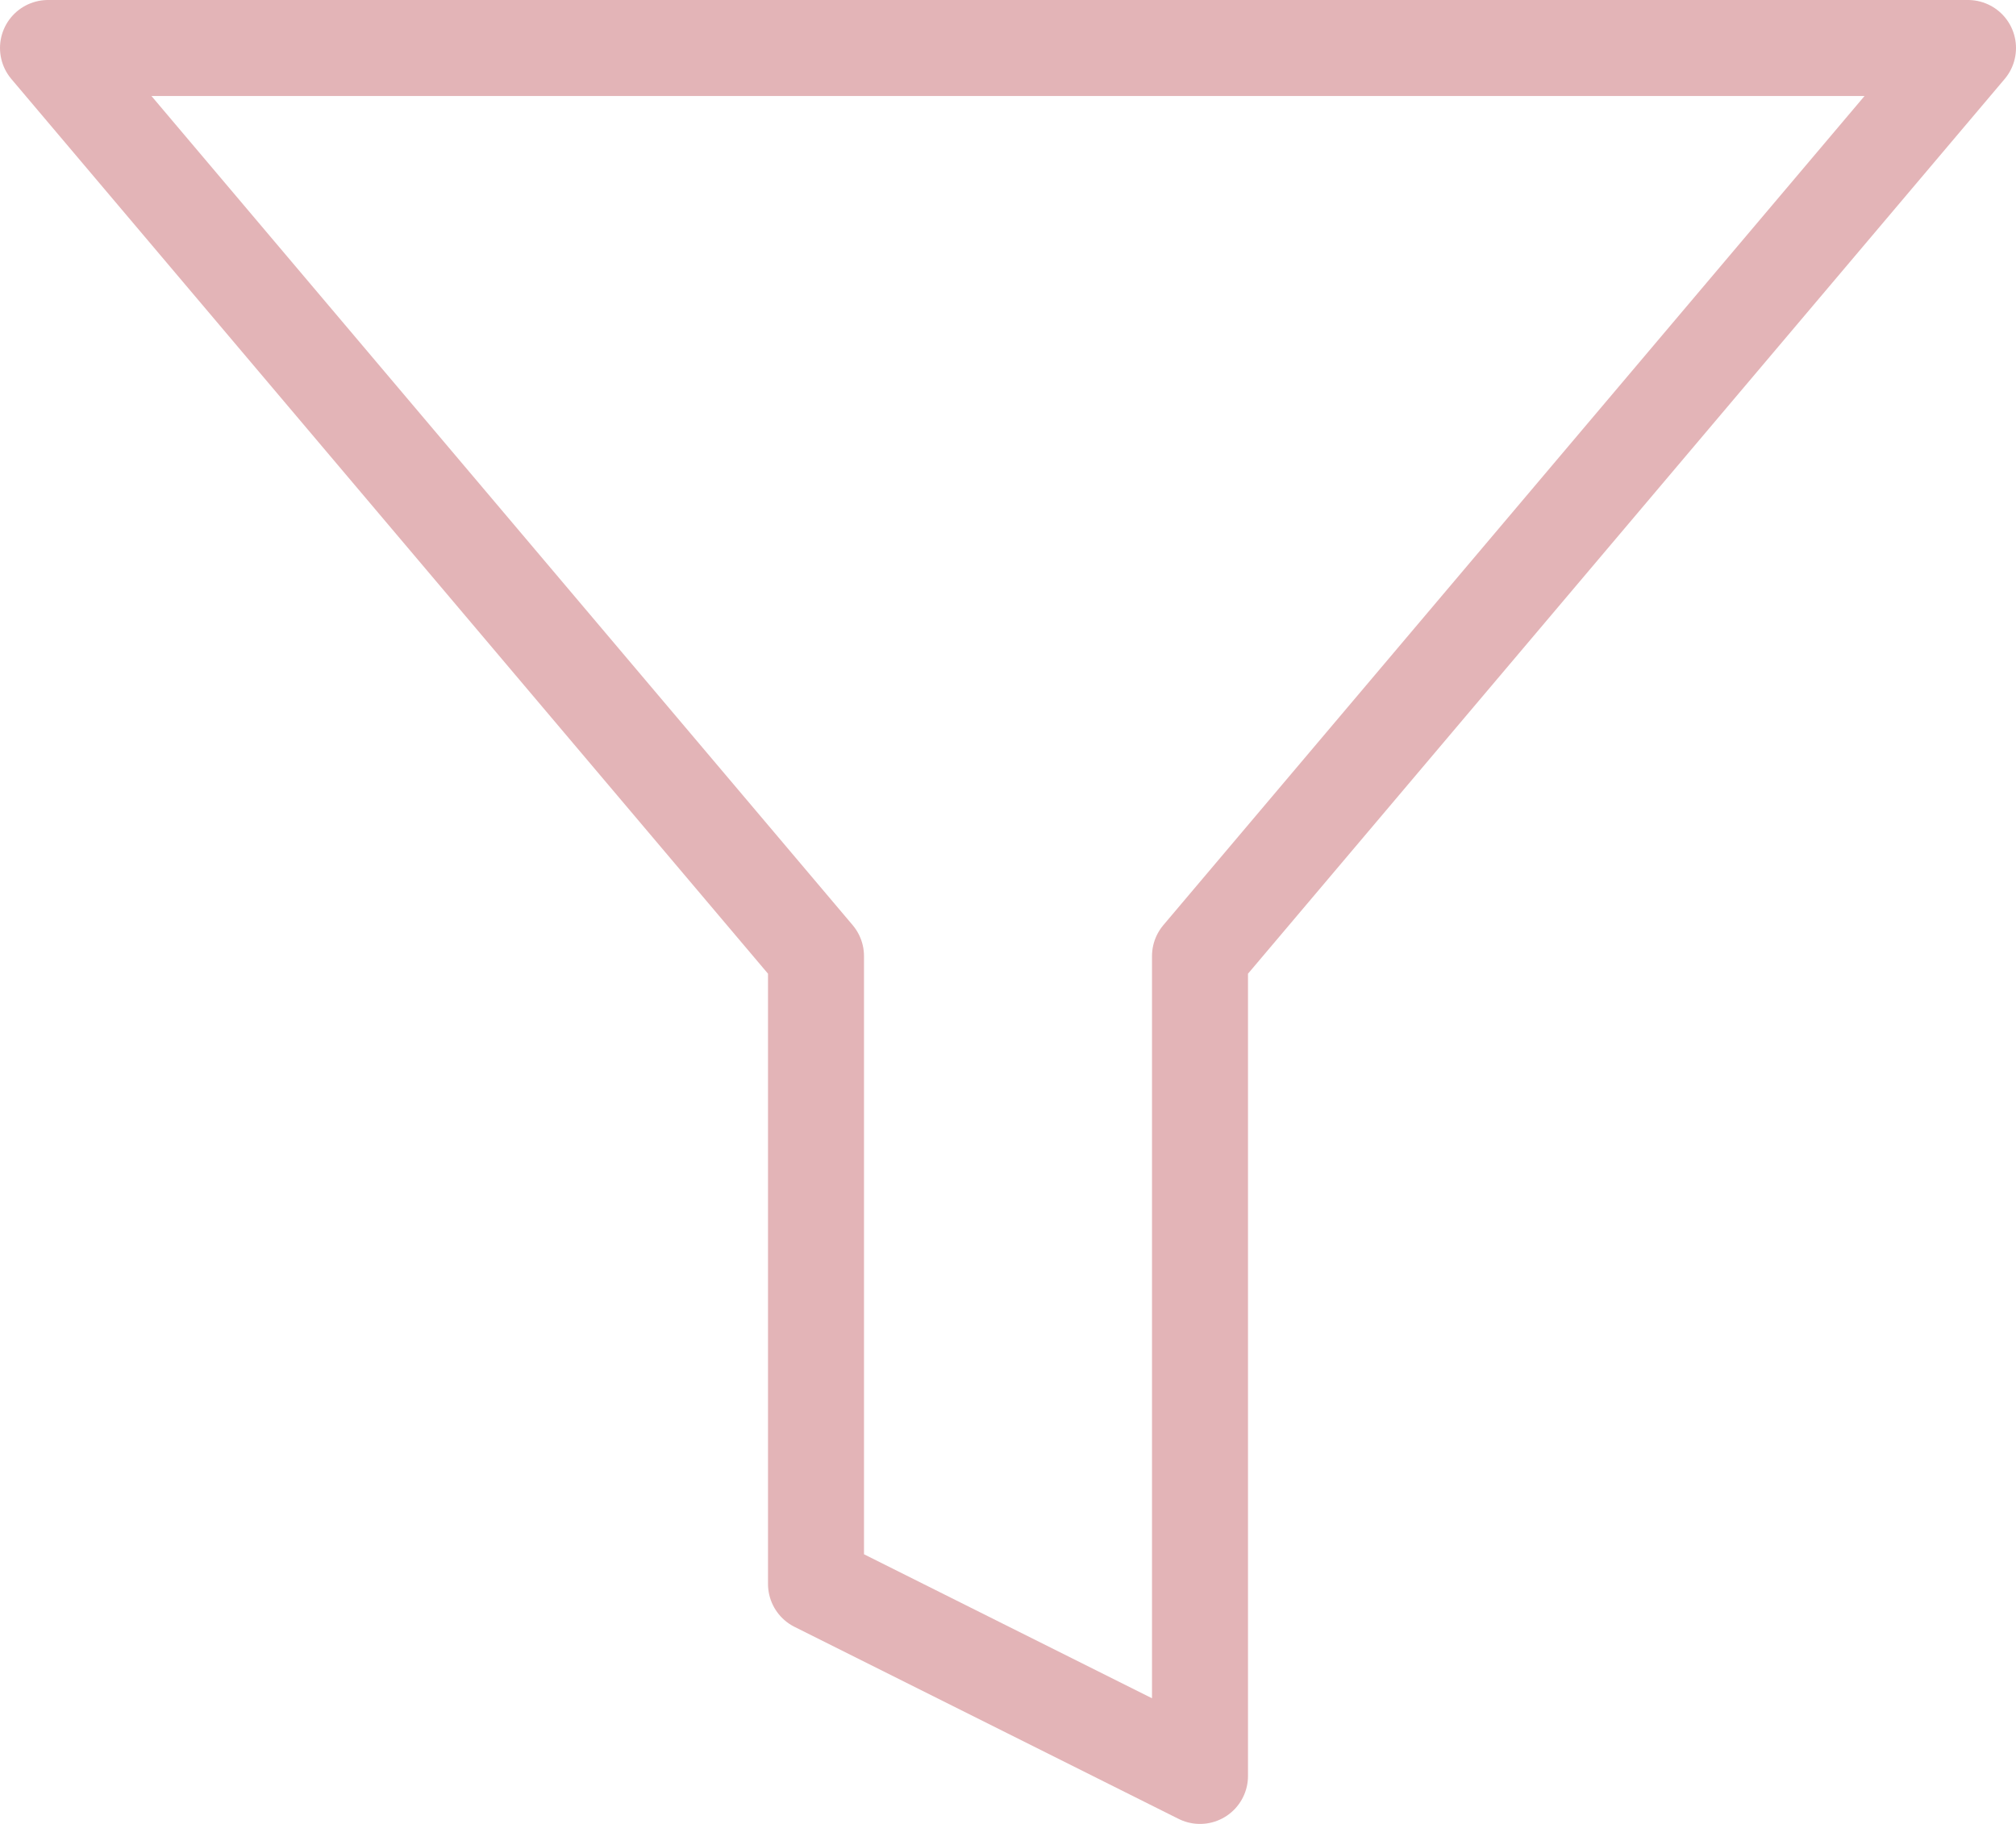 <svg width="42" height="38" viewBox="0 0 42 38" fill="none" xmlns="http://www.w3.org/2000/svg">
<path d="M41 1H1L17 19.92V33L25 37V19.92L41 1Z" stroke="#E3B4B7" stroke-width="2" stroke-linecap="round" stroke-linejoin="round"/>
</svg>
